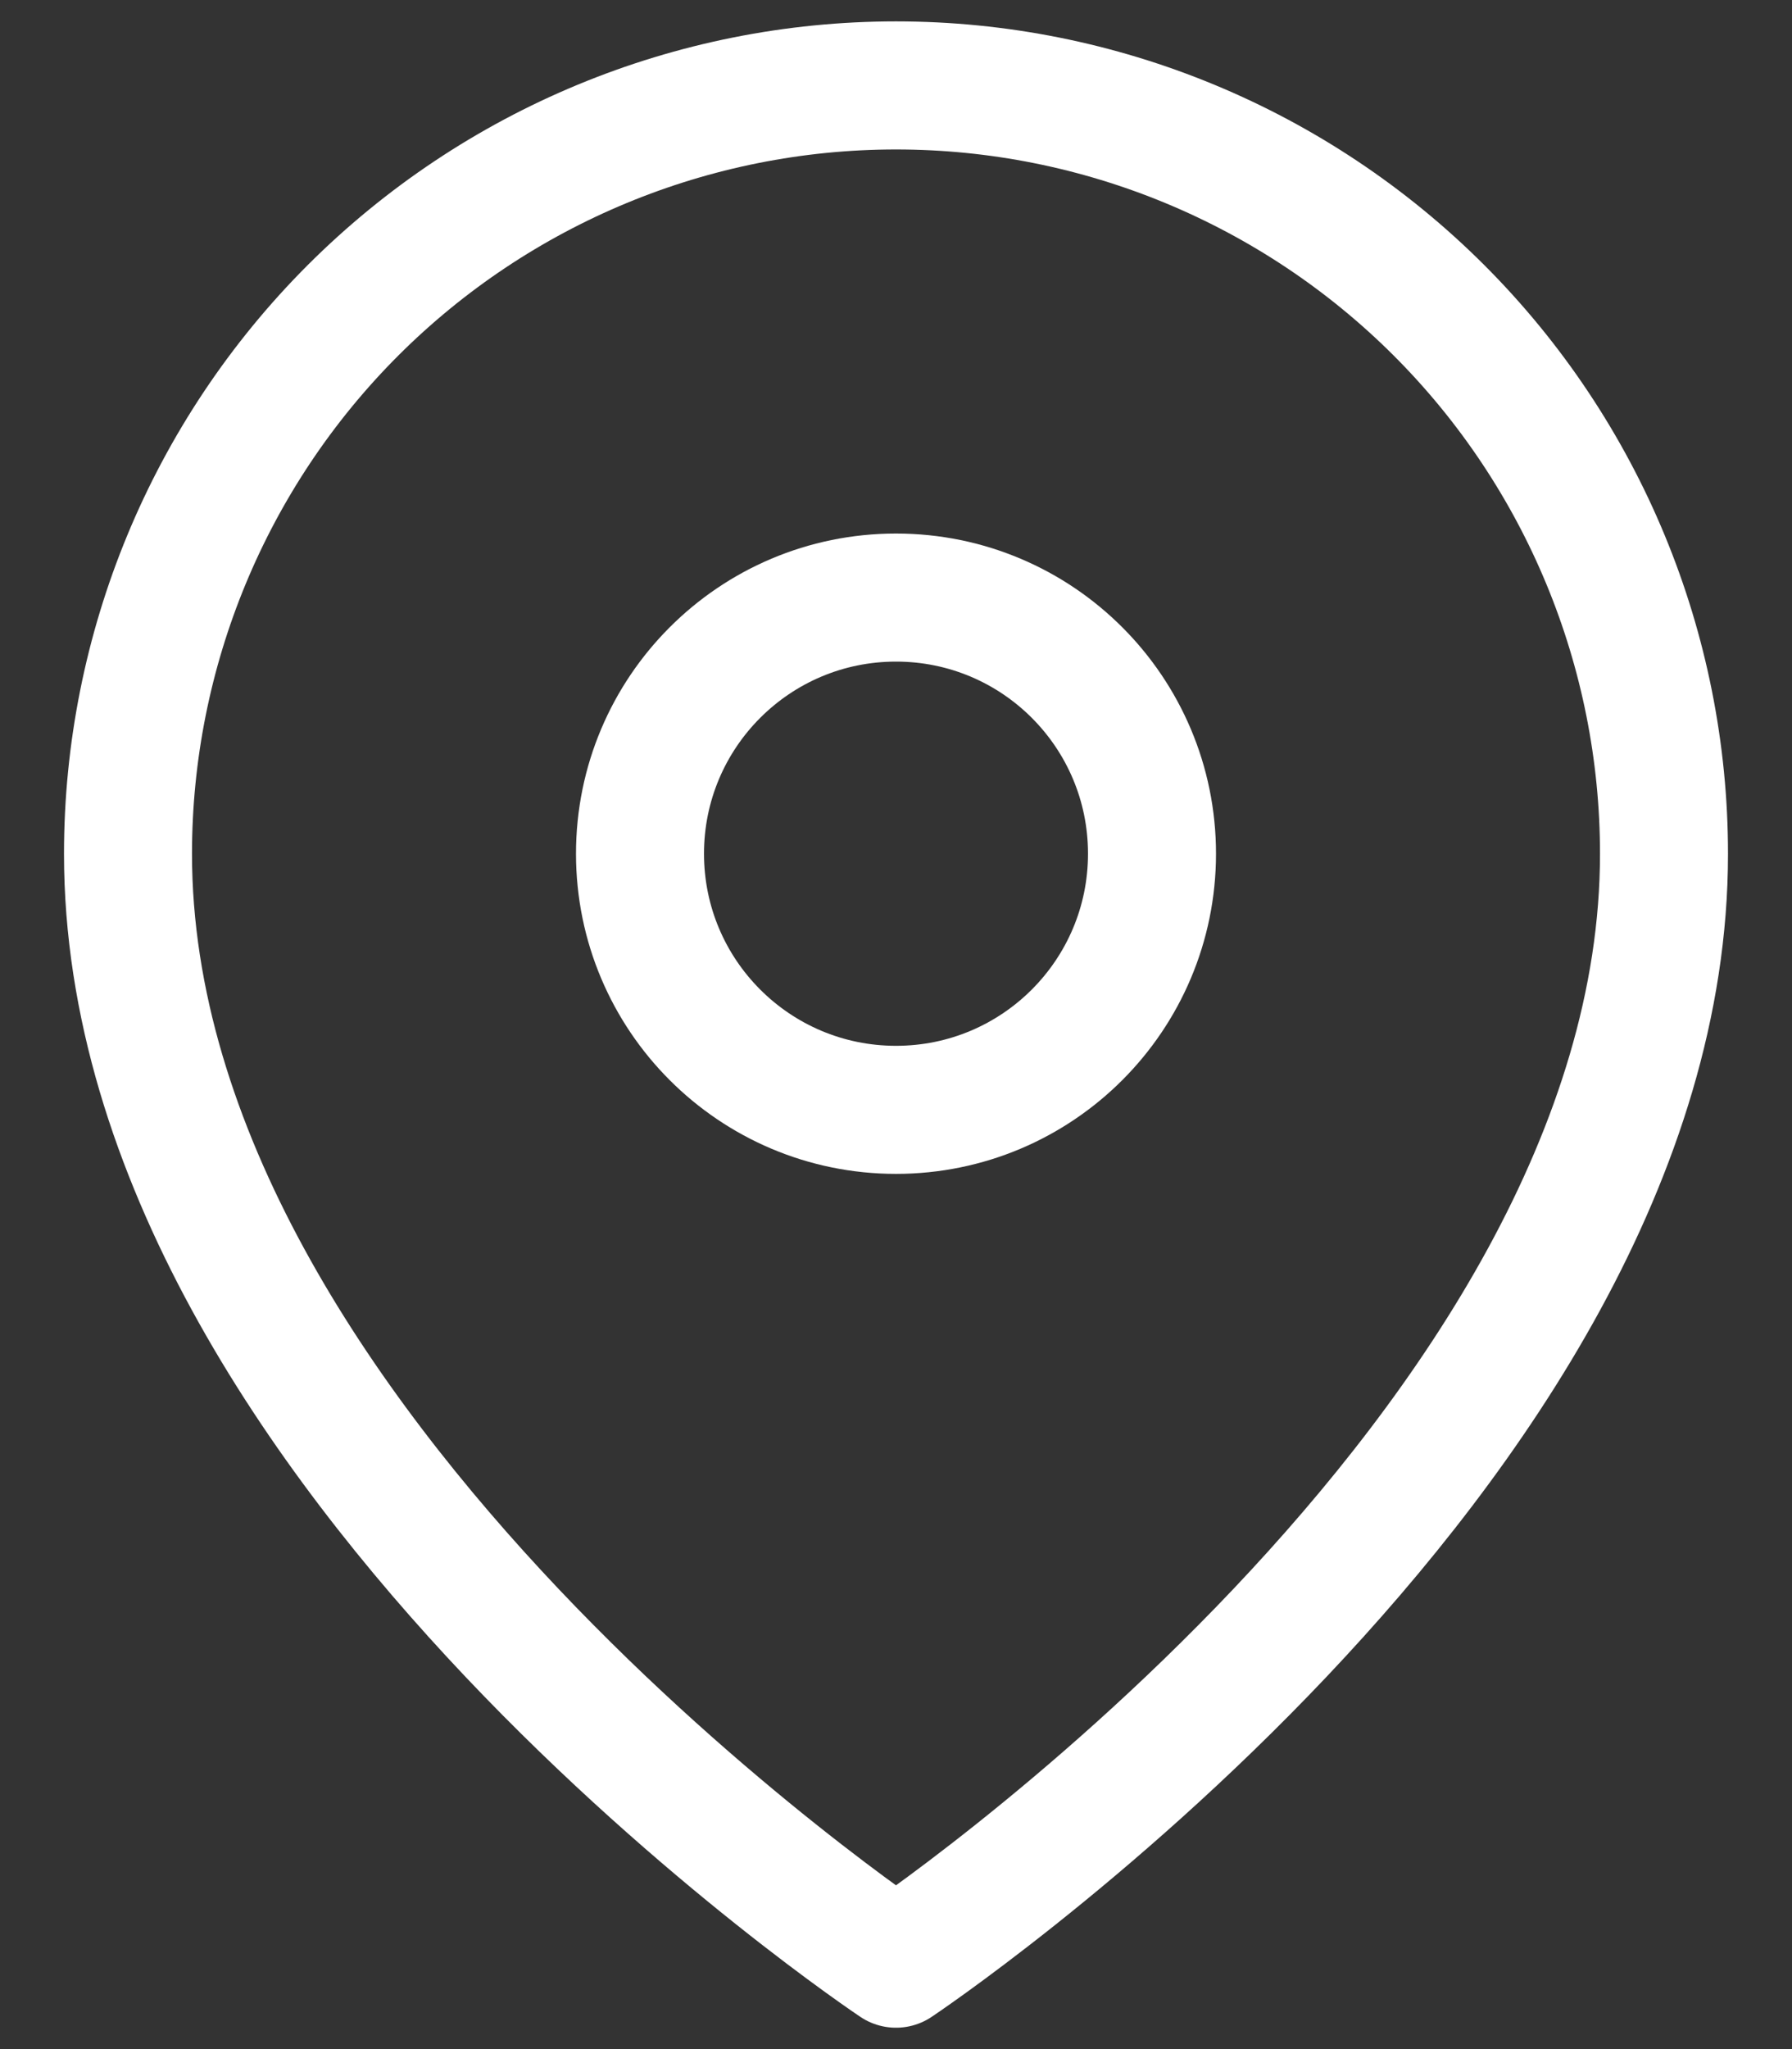 <svg width="14" height="16" viewBox="0 0 14 16" fill="none" xmlns="http://www.w3.org/2000/svg">
<rect x="0" y="0" width="14" height="16" fill="#333333" stroke="none"/>
<path d="M13 6.667C13 11.333 7 15.333 7 15.333C7 15.333 1 11.333 1 6.667C1 5.075 1.632 3.549 2.757 2.424C3.883 1.299 5.409 0.667 7 0.667C8.591 0.667 10.117 1.299 11.243 2.424C12.368 3.549 13 5.075 13 6.667Z" stroke="white" stroke-linecap="round" stroke-linejoin="round"/>
<path d="M7 8.666C8.105 8.666 9 7.771 9 6.666C9 5.561 8.105 4.666 7 4.666C5.895 4.666 5 5.561 5 6.666C5 7.771 5.895 8.666 7 8.666Z" stroke="white" stroke-linecap="round" stroke-linejoin="round"/>
</svg>
